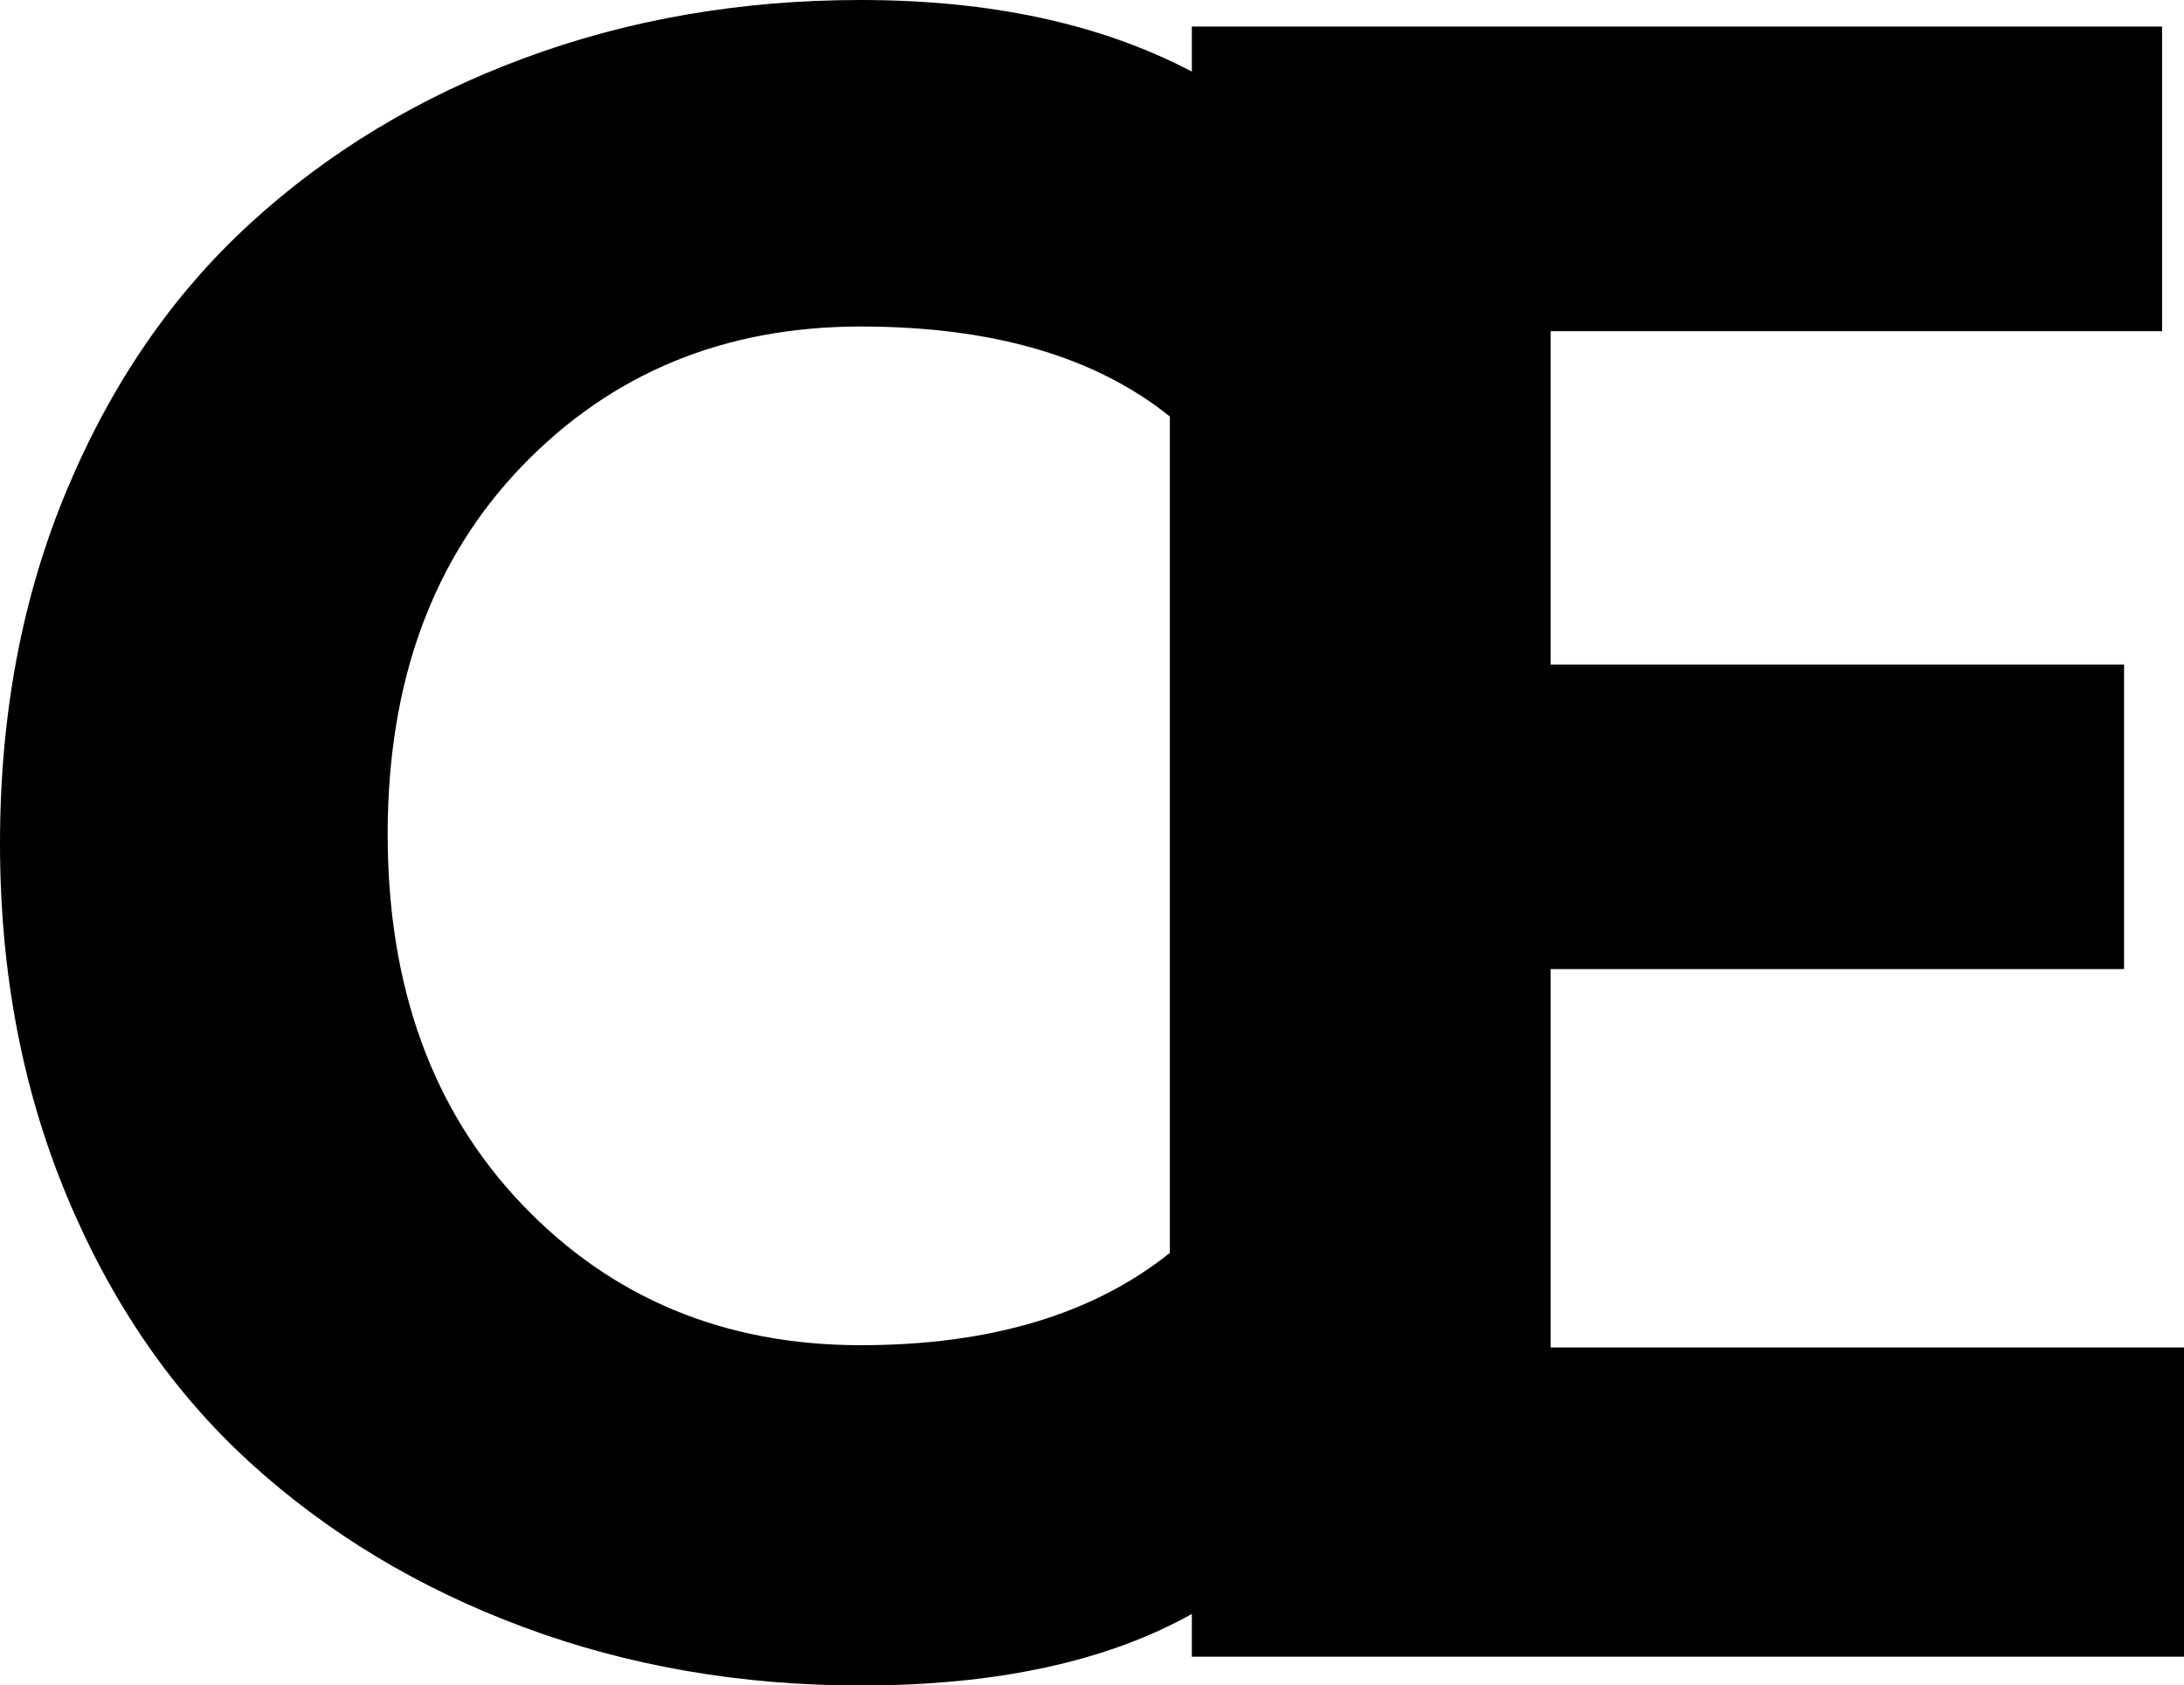 <svg width="27.729" height="21.401" viewBox="0.835 -42.437 27.729 21.401" xmlns="http://www.w3.org/2000/svg"><path d="M0.835 -31.729C0.835 -33.369 1.118 -34.866 1.685 -36.218C2.251 -37.571 3.027 -38.699 4.014 -39.602C5 -40.505 6.157 -41.204 7.485 -41.697C8.813 -42.19 10.239 -42.437 11.763 -42.437C13.413 -42.437 14.814 -42.134 15.967 -41.528L15.967 -42.1L28.286 -42.1L28.286 -38.232L20.522 -38.232L20.522 -33.999L27.803 -33.999L27.803 -30.132L20.522 -30.132L20.522 -25.327L28.564 -25.327L28.564 -21.401L15.967 -21.401L15.967 -21.943C14.883 -21.338 13.481 -21.035 11.763 -21.035C10.239 -21.035 8.813 -21.282 7.485 -21.775C6.157 -22.268 5 -22.964 4.014 -23.862C3.027 -24.761 2.251 -25.889 1.685 -27.246C1.118 -28.604 0.835 -30.098 0.835 -31.729ZM5.757 -31.846C5.757 -29.902 6.326 -28.335 7.463 -27.144C8.601 -25.952 10.034 -25.356 11.763 -25.356C13.403 -25.356 14.712 -25.747 15.688 -26.528L15.688 -37.148C14.741 -37.91 13.433 -38.291 11.763 -38.291C10.034 -38.291 8.601 -37.7 7.463 -36.519C6.326 -35.337 5.757 -33.779 5.757 -31.846ZM5.757 -31.846"></path></svg>